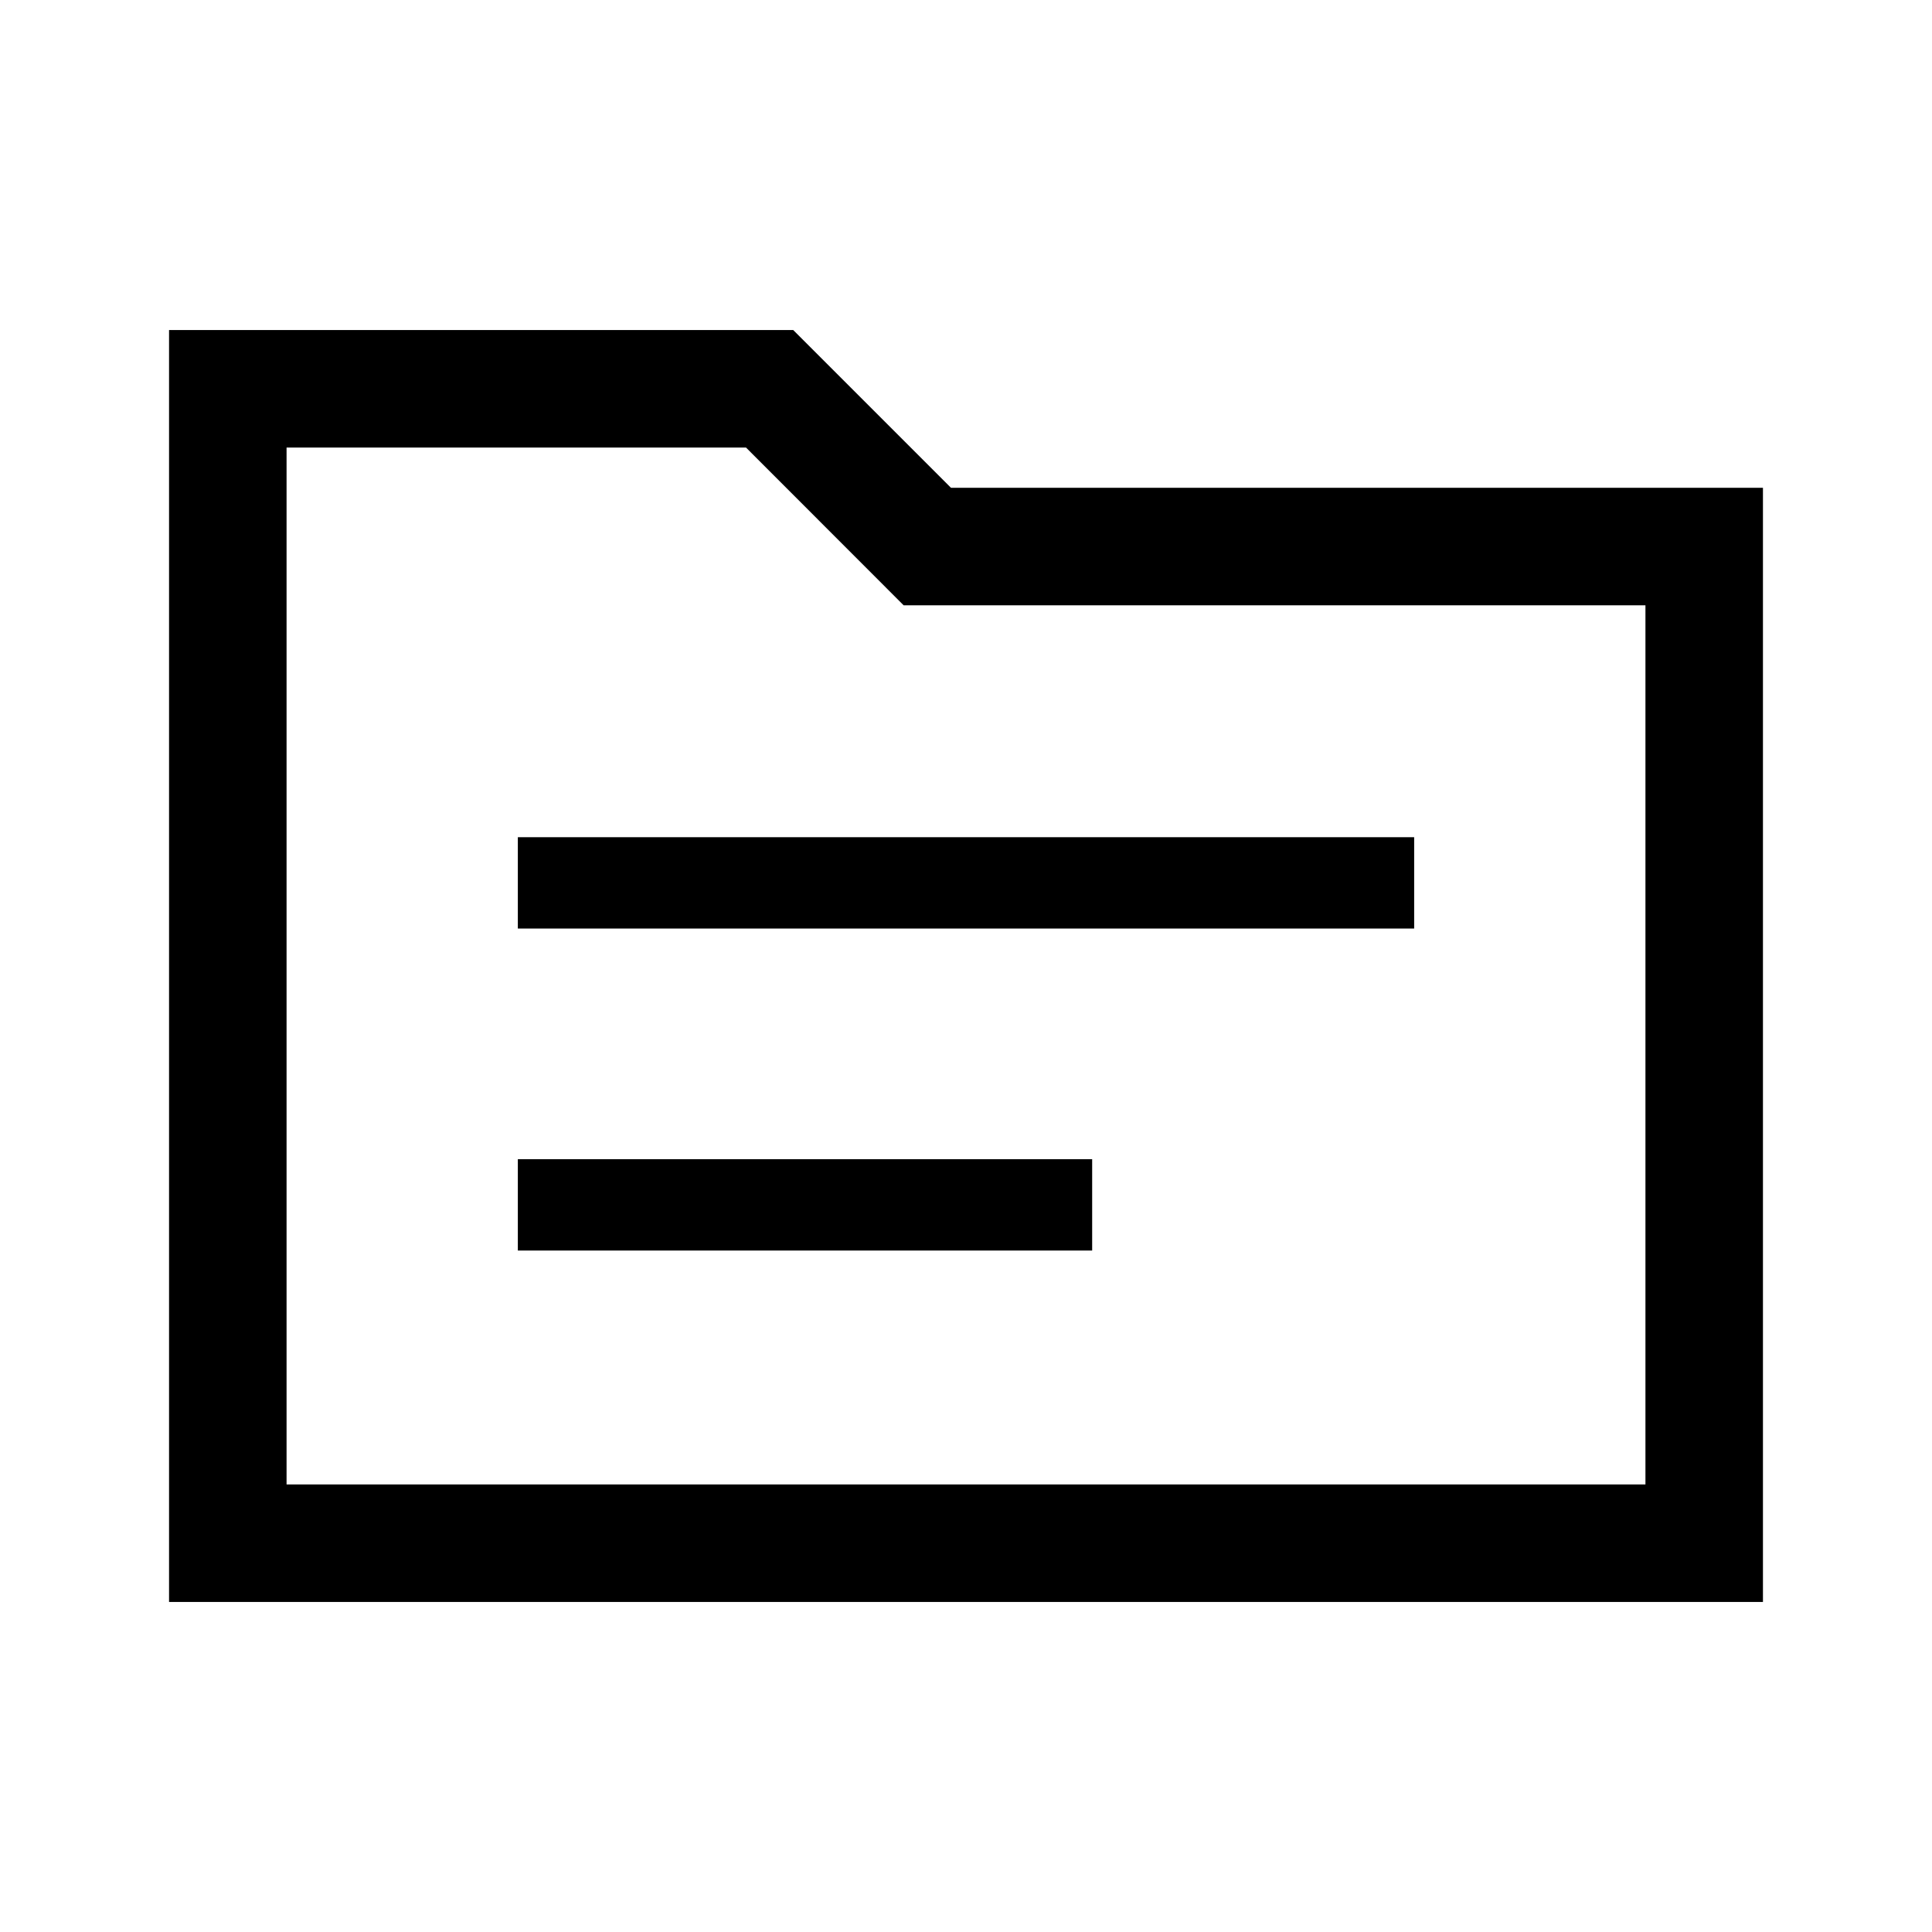 <svg xmlns="http://www.w3.org/2000/svg" height="48" viewBox="0 -960 960 960" width="48"><path d="M84-164v-632h310.15l78.39 78.39H876V-164H84Zm58.39-58.39h675.22v-436.84h-368.6l-78.32-78.38h-228.3v515.22Zm0 0v-515.22 515.22Zm114.92-116.23h285.38V-384H257.31v45.38Zm0-160h445.38V-544H257.31v45.38Z"/></svg>